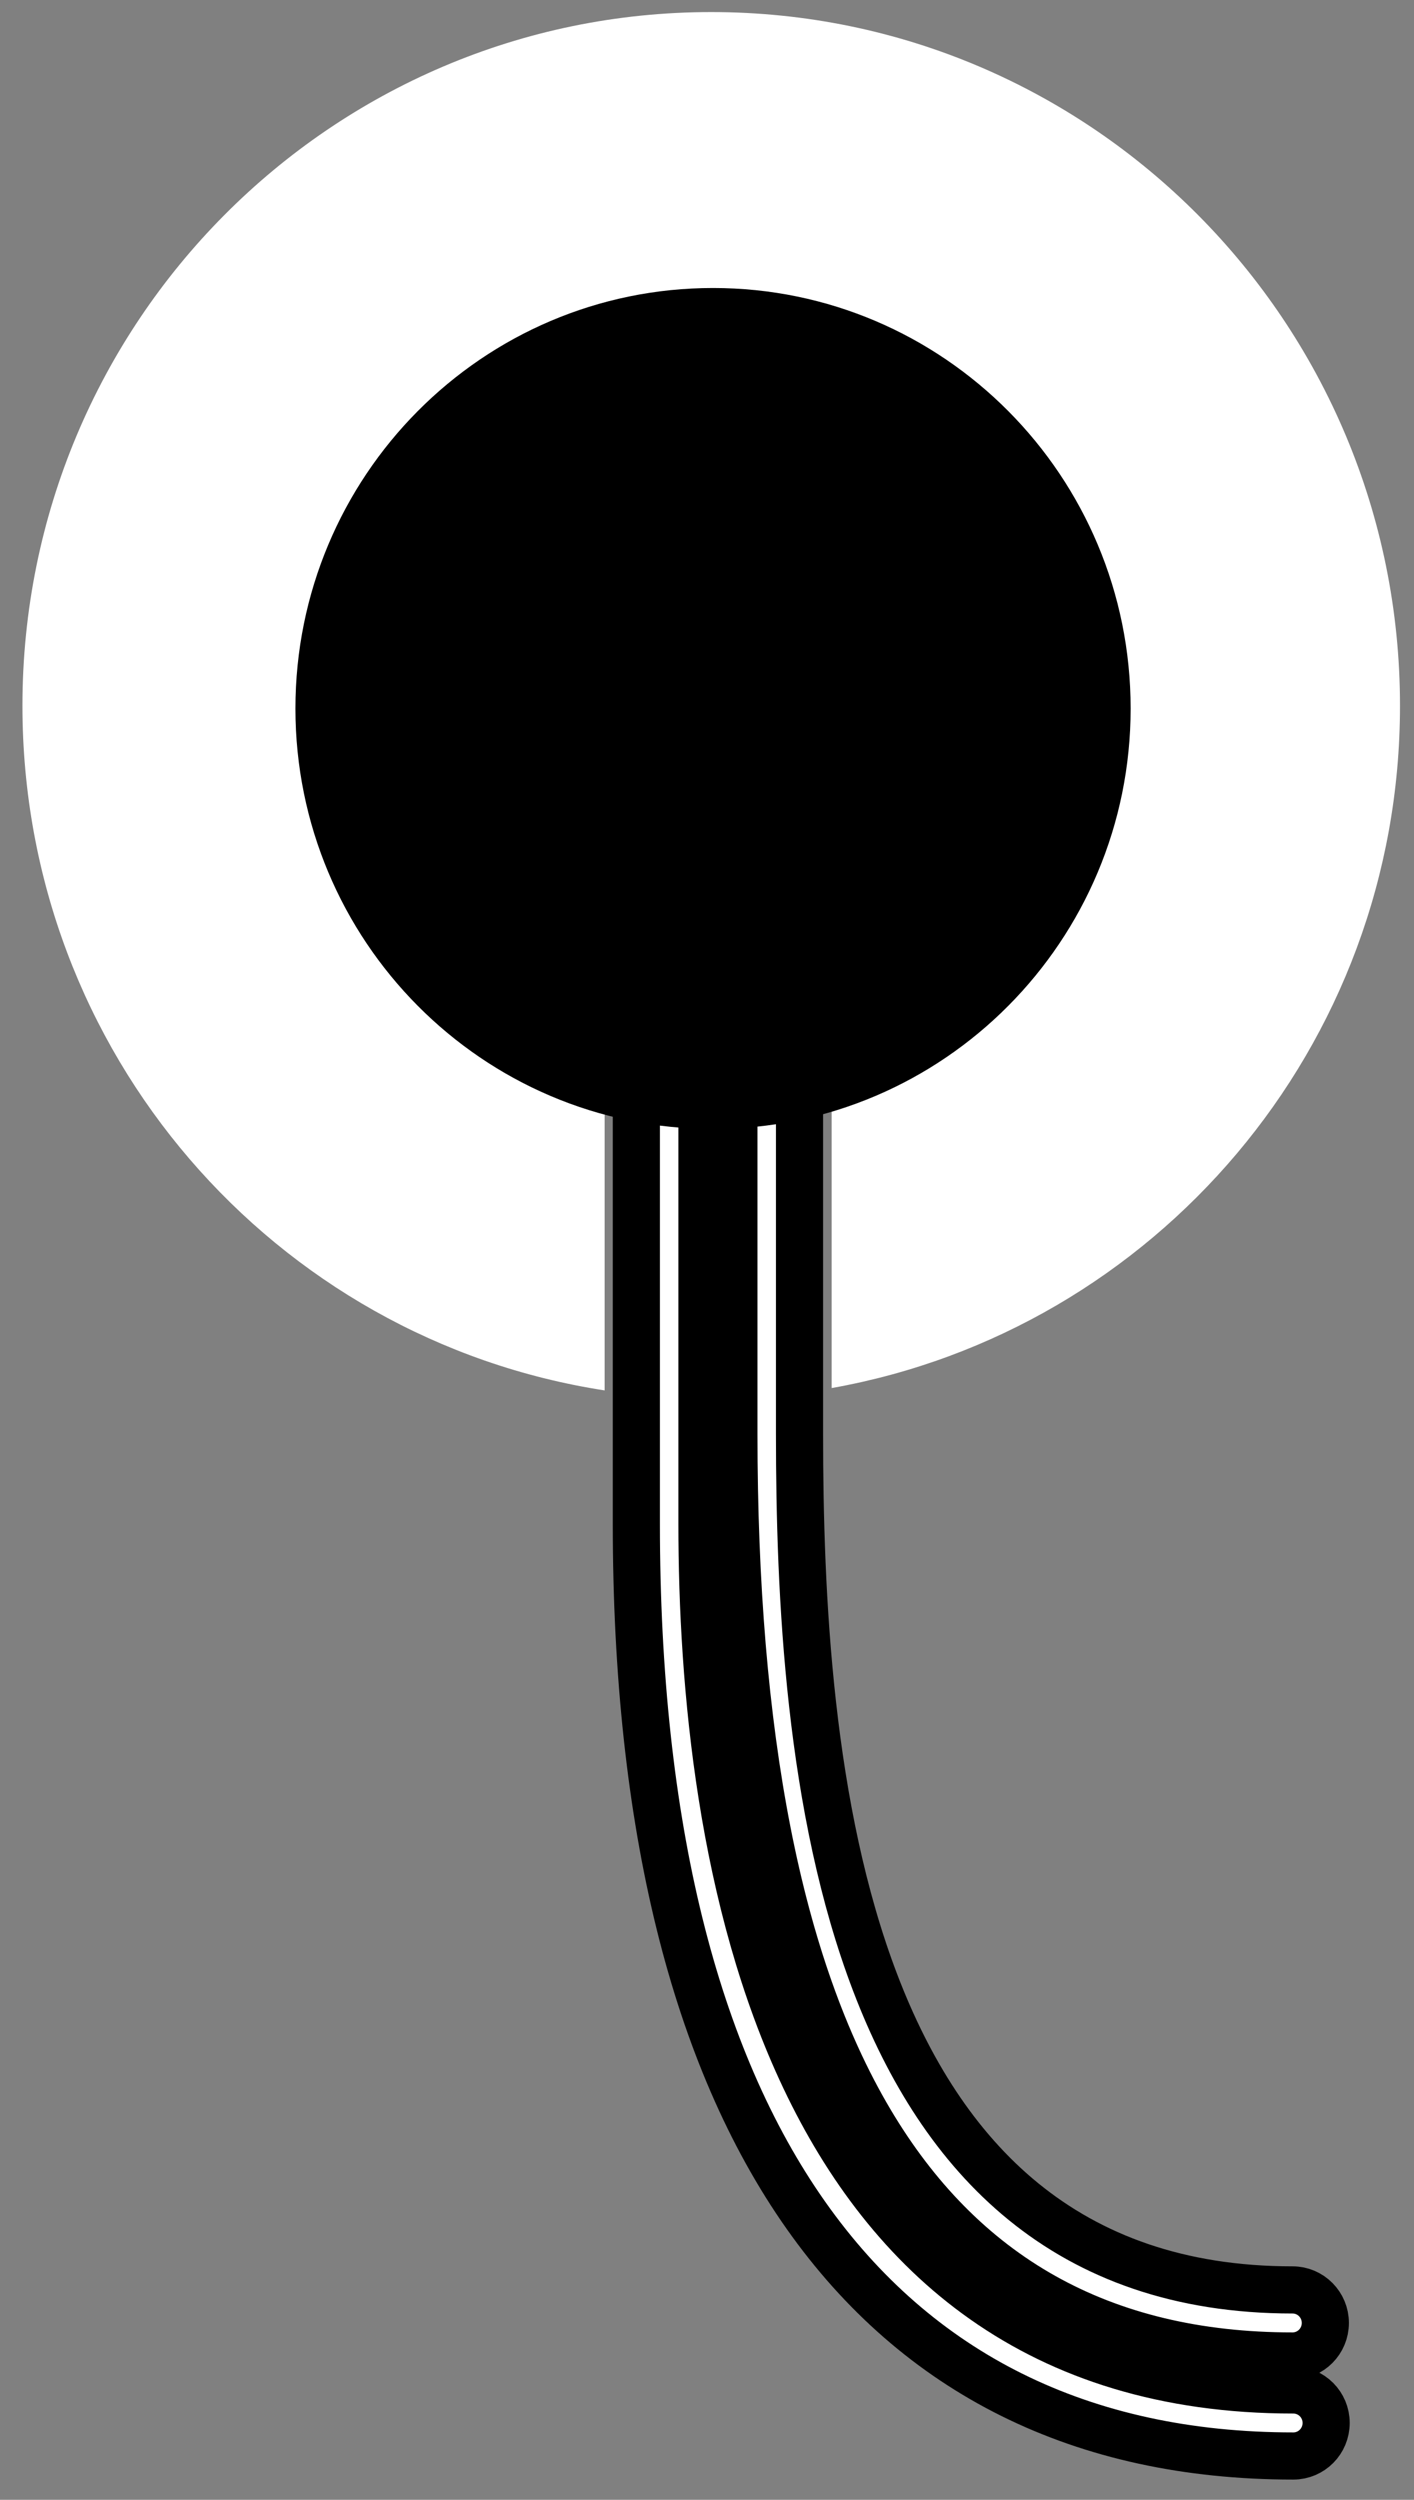 <?xml version="1.0" encoding="UTF-8" standalone="no"?>
<svg width="30px" height="53px" viewBox="0 0 30 53" version="1.1" xmlns="http://www.w3.org/2000/svg" xmlns:xlink="http://www.w3.org/1999/xlink" xmlns:sketch="http://www.bohemiancoding.com/sketch/ns">
    <rect x="0" y="0" width="30" height="53" fill="#808080" stroke="none"/>
    <!-- Generator: Sketch 3.3 (11970) - http://www.bohemiancoding.com/sketch -->
    <title>setIcon</title>
    <desc>Created with Sketch.</desc>
    <defs></defs>
    <g id="Page-1" stroke="none" stroke-width="1" fill="none" fill-rule="evenodd" sketch:type="MSPage">
        <g id="setIcon" sketch:type="MSLayerGroup">
            <path d="M27.423,49.951 C19.298,49.951 15.571,43.145 15.571,30.401 L15.571,21.482 C15.571,21.095 15.883,20.781 16.267,20.781 C16.651,20.781 16.963,21.095 16.963,21.482 L16.963,30.401 C16.963,37.259 17.768,48.55 27.423,48.55 C27.808,48.55 28.119,48.864 28.119,49.25 C28.119,49.637 27.808,49.951 27.423,49.951 L27.423,49.951 Z" id="Fill-1" fill="#FFFFFF" sketch:type="MSShapeGroup"></path>
            <path d="M27.423,49.951 C19.298,49.951 15.571,43.145 15.571,30.401 L15.571,21.482 C15.571,21.095 15.883,20.781 16.267,20.781 C16.651,20.781 16.963,21.095 16.963,21.482 L16.963,30.401 C16.963,37.259 17.768,48.55 27.423,48.55 C27.808,48.55 28.119,48.864 28.119,49.25 C28.119,49.637 27.808,49.951 27.423,49.951 L27.423,49.951 Z" id="Stroke-2" stroke="#000000" sketch:type="MSShapeGroup"></path>
            <path d="M27.44,52.071 C18.451,52.071 13.501,45.053 13.501,32.309 L13.501,23.389 C13.501,23.003 13.813,22.689 14.197,22.689 C14.581,22.689 14.893,23.003 14.893,23.389 L14.893,32.309 C14.893,39.166 16.523,50.671 27.44,50.671 C27.825,50.671 28.136,50.984 28.136,51.37 C28.136,51.758 27.825,52.071 27.44,52.071 L27.44,52.071 Z" id="Fill-3" fill="#FFFFFF" sketch:type="MSShapeGroup"></path>
            <path d="M27.44,52.071 C18.451,52.071 13.501,45.053 13.501,32.309 L13.501,23.389 C13.501,23.003 13.813,22.689 14.197,22.689 C14.581,22.689 14.893,23.003 14.893,23.389 L14.893,32.309 C14.893,39.166 16.523,50.671 27.44,50.671 C27.825,50.671 28.136,50.984 28.136,51.37 C28.136,51.758 27.825,52.071 27.44,52.071 L27.44,52.071 Z" id="Stroke-4" stroke="#000000" sketch:type="MSShapeGroup"></path>
            <path d="M15.09,0.256 C7.018,0.256 0.476,6.84 0.476,14.963 C0.476,22.322 5.818,28.397 12.828,29.479 L12.828,22.158 L17.645,22.158 L17.645,29.429 C24.495,28.211 29.703,22.206 29.703,14.963 C29.703,6.84 23.16,0.256 15.09,0.256" id="Fill-5" fill="#FFFFFF" sketch:type="MSShapeGroup"></path>
            <path d="M6.268,15.022 C6.268,10.095 10.235,6.106 15.128,6.106 C20.02,6.106 23.988,10.095 23.988,15.022 C23.988,19.944 20.02,23.936 15.128,23.936 C10.235,23.936 6.268,19.944 6.268,15.022" id="Fill-6" fill="#000000" sketch:type="MSShapeGroup"></path>
        </g>
    </g>
</svg>